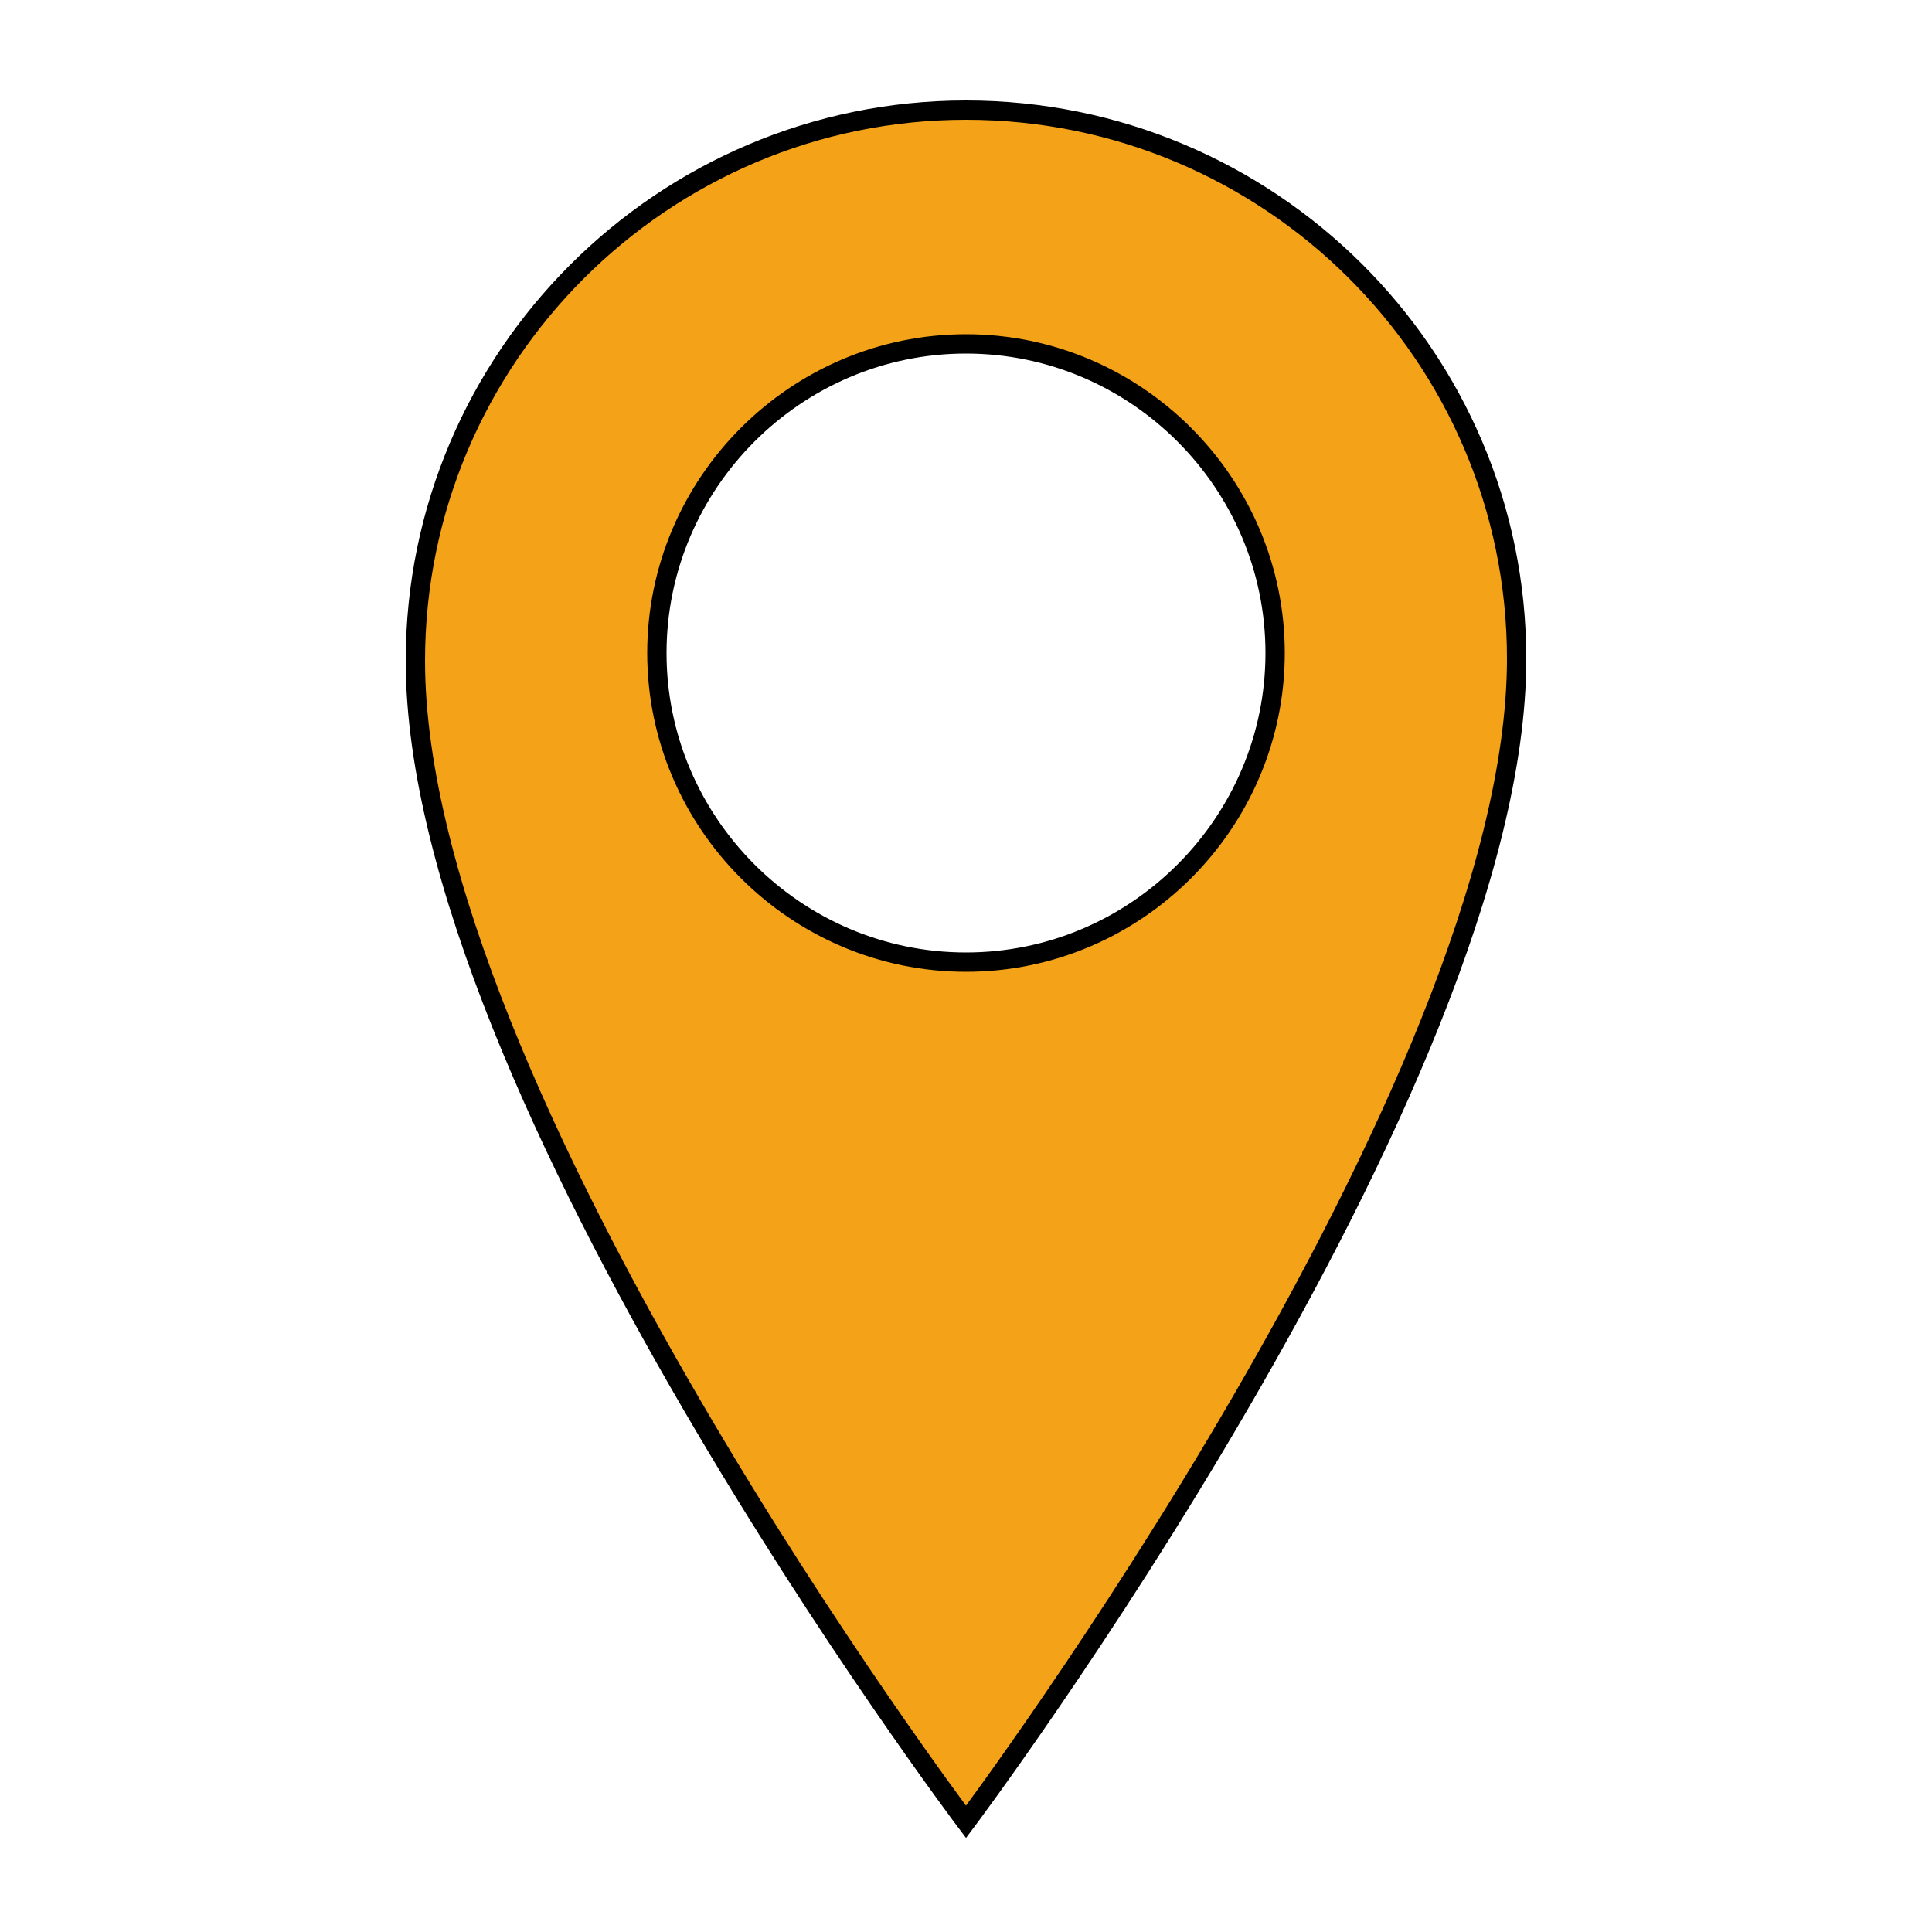<svg xmlns="http://www.w3.org/2000/svg" xmlns:xlink="http://www.w3.org/1999/xlink" version="1.1" x="0px" y="0px" viewBox="0 0 100 100"
	 style="enable-background:new 0 0 100 100;" width="20px" height="20px" xml:space="preserve">
	<path stroke="#000000" stroke-width="1" fill="#f4a217"
		 d="M50,5.7c-15.7,0-28.5,12.8-28.5,28.5C21.5,56.5,50,94.3,50,94.3s28.5-38,28.5-60.2C78.5,18.4,65.7,5.7,50,5.7z M50,49.8
		    c-8.8,0-16-7.2-16-16c0-8.8,7.2-16,16-16c8.8,0,16,7.2,16,16C66,42.6,58.8,49.8,50,49.8z"/>
</svg>
